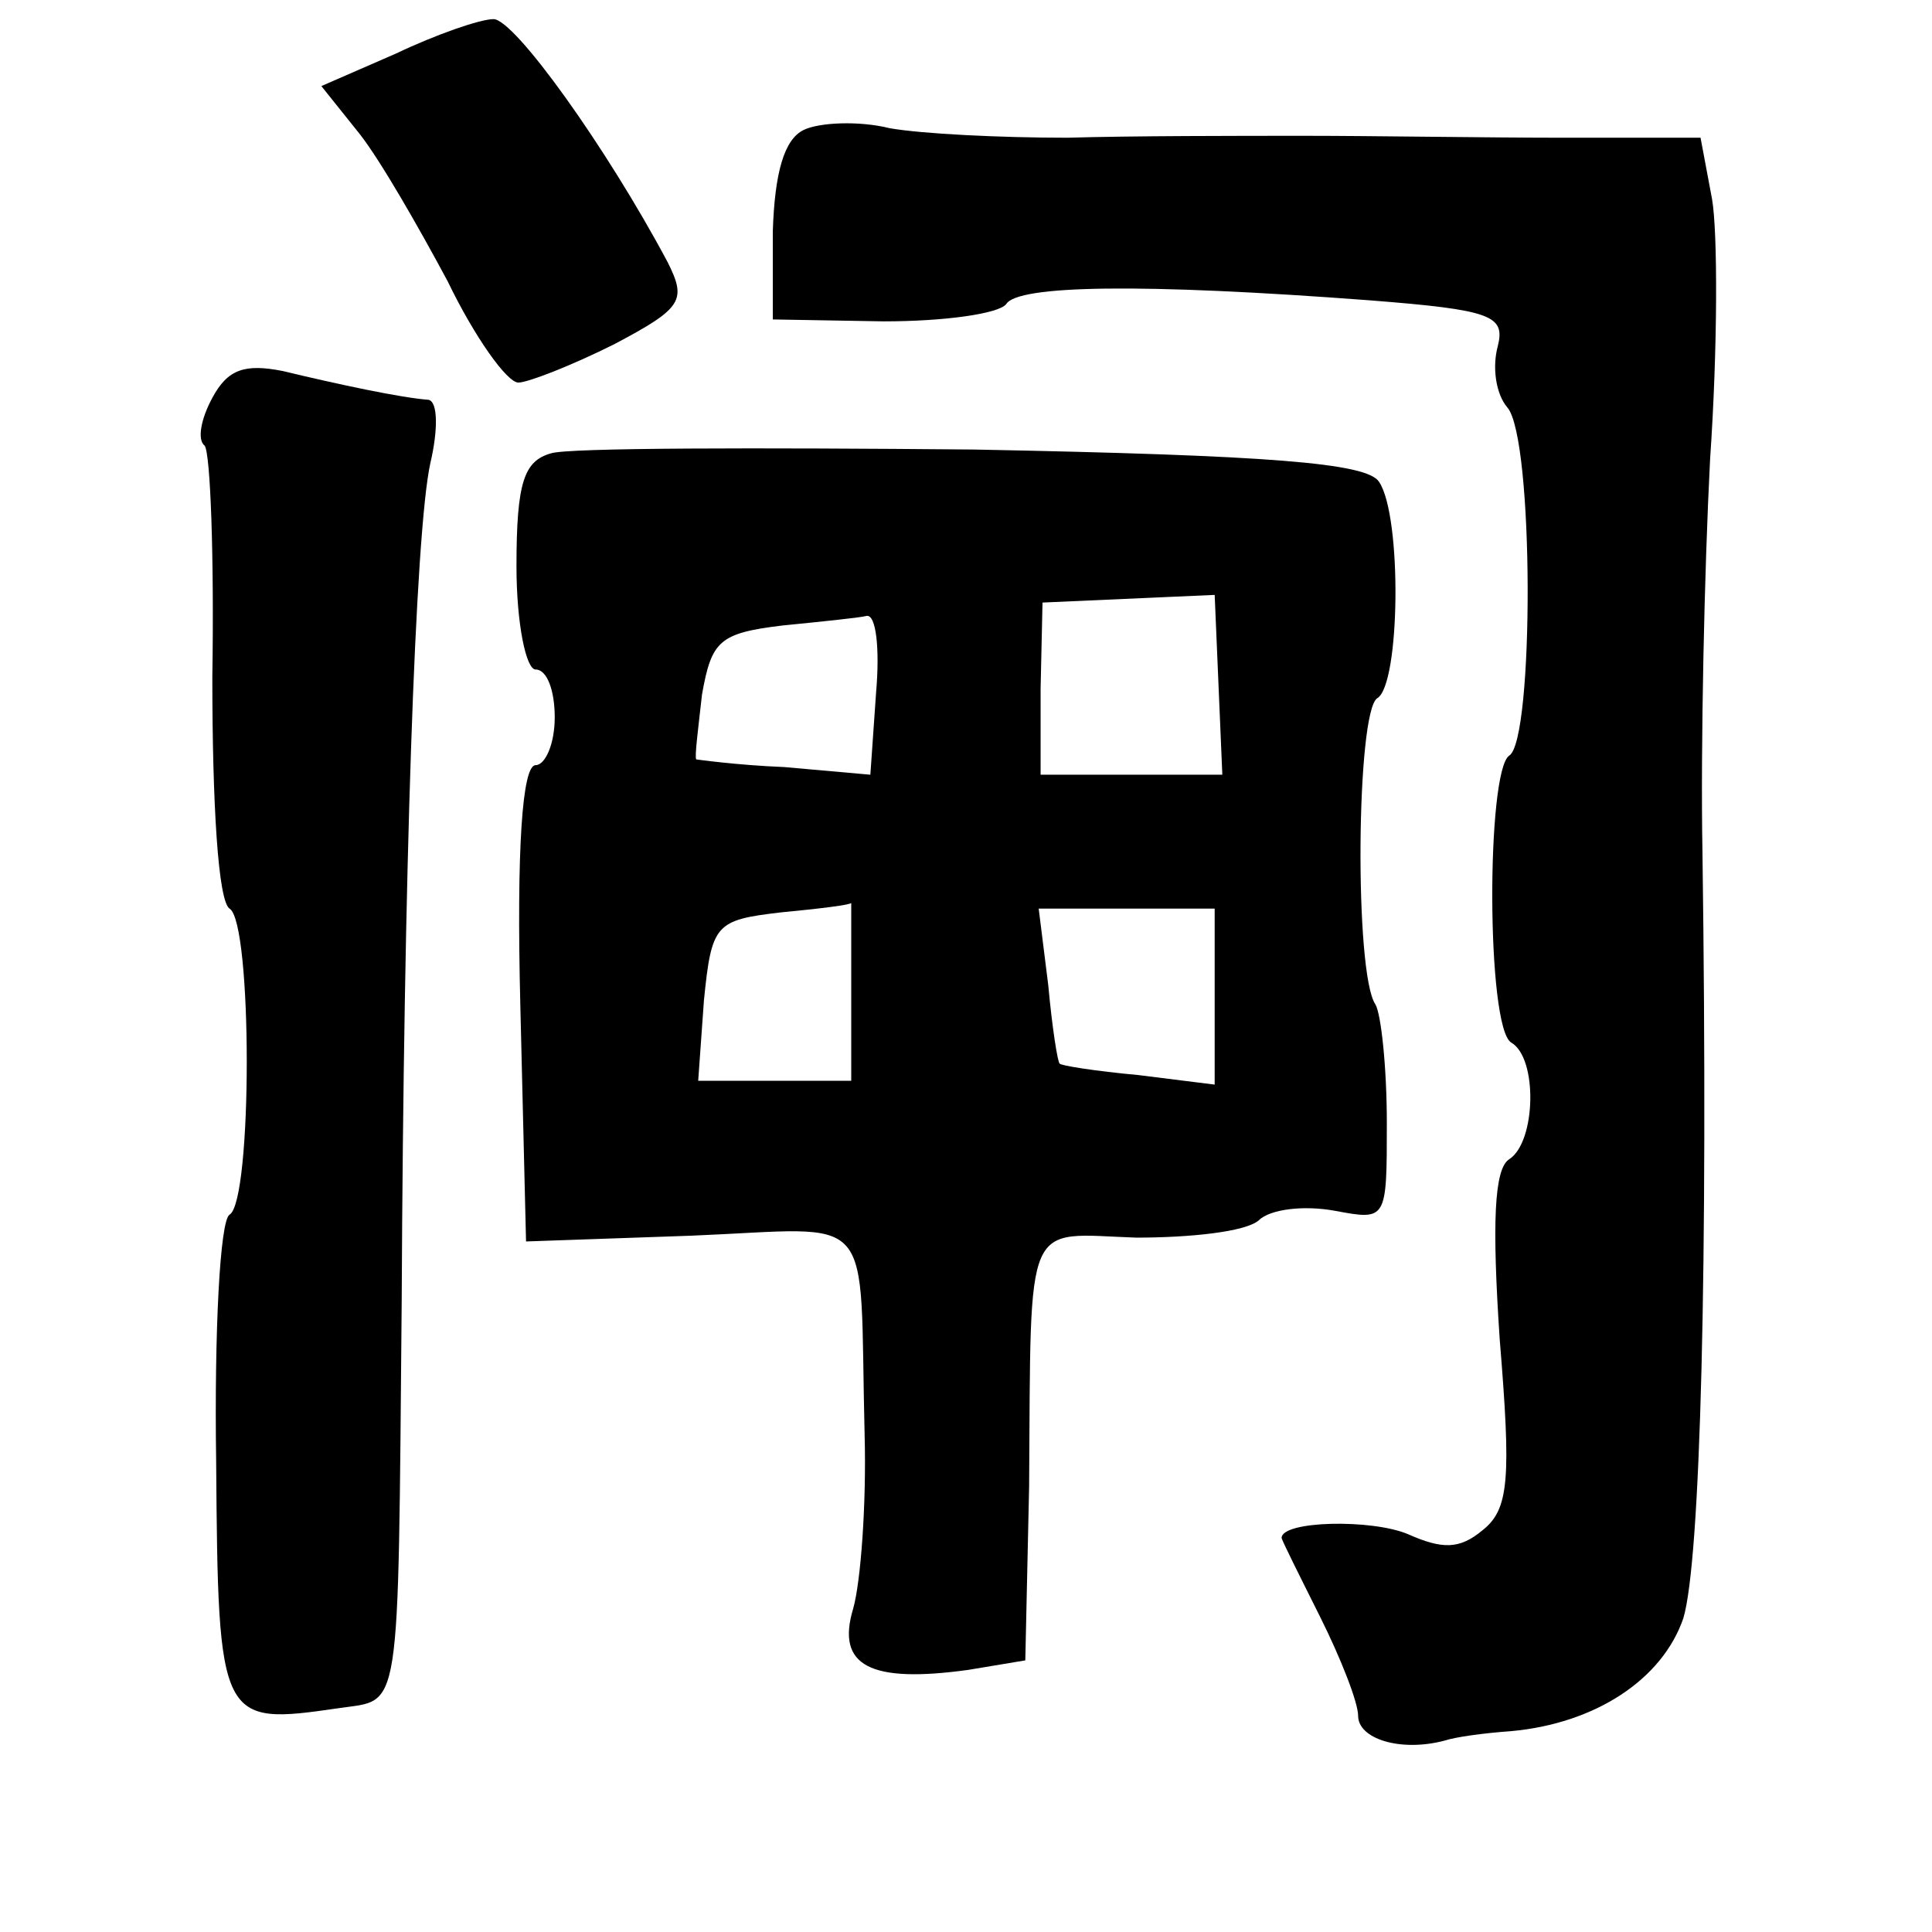 <?xml version="1.0" standalone="no"?>
<!DOCTYPE svg PUBLIC "-//W3C//DTD SVG 20010904//EN"
 "http://www.w3.org/TR/2001/REC-SVG-20010904/DTD/svg10.dtd">
<svg version="1.0" xmlns="http://www.w3.org/2000/svg"
 width="101pt" height="101pt" viewBox="0 0 101 101"
 preserveAspectRatio="xMidYMid meet">
<g transform="translate(0,101) scale(0.1,-0.1)"
fill="#000000" stroke="none">
<path d="M207 982 l-39 -17 20 -25 c11 -14 31 -49 46 -77 14 -29 31 -53 37
-53 5 0 28 9 50 20 36 19 38 23 28 43 -32 60 -80 127 -91 127 -7 0 -30 -8 -51
-18z"/>
<path d="M420 942 c-10 -5 -15 -22 -16 -53 l0 -46 58 -1 c32 0 60 4 64 9 6 10
71 11 190 2 64 -5 71 -8 67 -24 -3 -11 -1 -25 5 -32 14 -16 14 -174 1 -182
-12 -8 -12 -142 1 -150 14 -8 13 -52 -1 -61 -8 -5 -9 -34 -5 -94 6 -73 5 -89
-9 -100 -12 -10 -21 -10 -39 -2 -19 8 -66 7 -66 -2 0 -1 9 -19 20 -41 11 -22
20 -45 20 -52 0 -12 22 -19 45 -13 6 2 21 4 35 5 44 4 79 27 90 59 9 30 13
184 10 401 -1 55 1 147 4 205 4 58 4 119 1 136 l-6 32 -72 0 c-39 0 -100 1
-134 1 -35 0 -91 0 -125 -1 -35 0 -76 2 -93 5 -16 4 -37 3 -45 -1z"/>
<path d="M111 802 c-6 -11 -8 -22 -4 -25 3 -4 5 -58 4 -121 0 -66 3 -117 9
-121 12 -7 12 -153 0 -160 -5 -3 -8 -61 -7 -129 1 -137 2 -138 64 -129 33 5
31 -8 33 213 1 221 7 402 15 438 4 17 4 32 -1 33 -14 1 -47 8 -76 15 -20 4
-29 1 -37 -14z"/>
<path d="M288 773 c-14 -4 -18 -15 -18 -59 0 -30 5 -54 10 -54 6 0 10 -11 10
-25 0 -14 -5 -25 -10 -25 -7 0 -10 -44 -8 -125 l3 -124 86 3 c99 4 88 16 91
-104 1 -36 -2 -77 -6 -91 -9 -30 9 -39 60 -32 l30 5 2 91 c1 143 -3 132 56
130 28 0 57 3 64 9 6 6 24 8 40 5 27 -5 27 -5 27 46 0 29 -3 57 -6 62 -11 16
-10 153 1 160 12 7 13 95 1 113 -6 10 -57 14 -212 17 -112 1 -212 1 -221 -2z
m349 -121 l2 -47 -47 0 -48 0 0 45 1 45 45 2 45 2 2 -47z m-179 -4 l-3 -43
-45 4 c-25 1 -46 4 -46 4 -1 1 1 16 3 34 5 28 9 32 42 36 20 2 40 4 44 5 5 1
7 -17 5 -40z m-13 -155 l0 -48 -40 0 -40 0 3 42 c4 40 6 42 40 46 21 2 37 4
37 5 0 1 0 -19 0 -45z m190 -4 l0 -46 -40 5 c-22 2 -41 5 -41 6 -1 0 -4 19 -6
41 l-5 40 46 0 46 0 0 -46z"/>
</g>
</svg>
